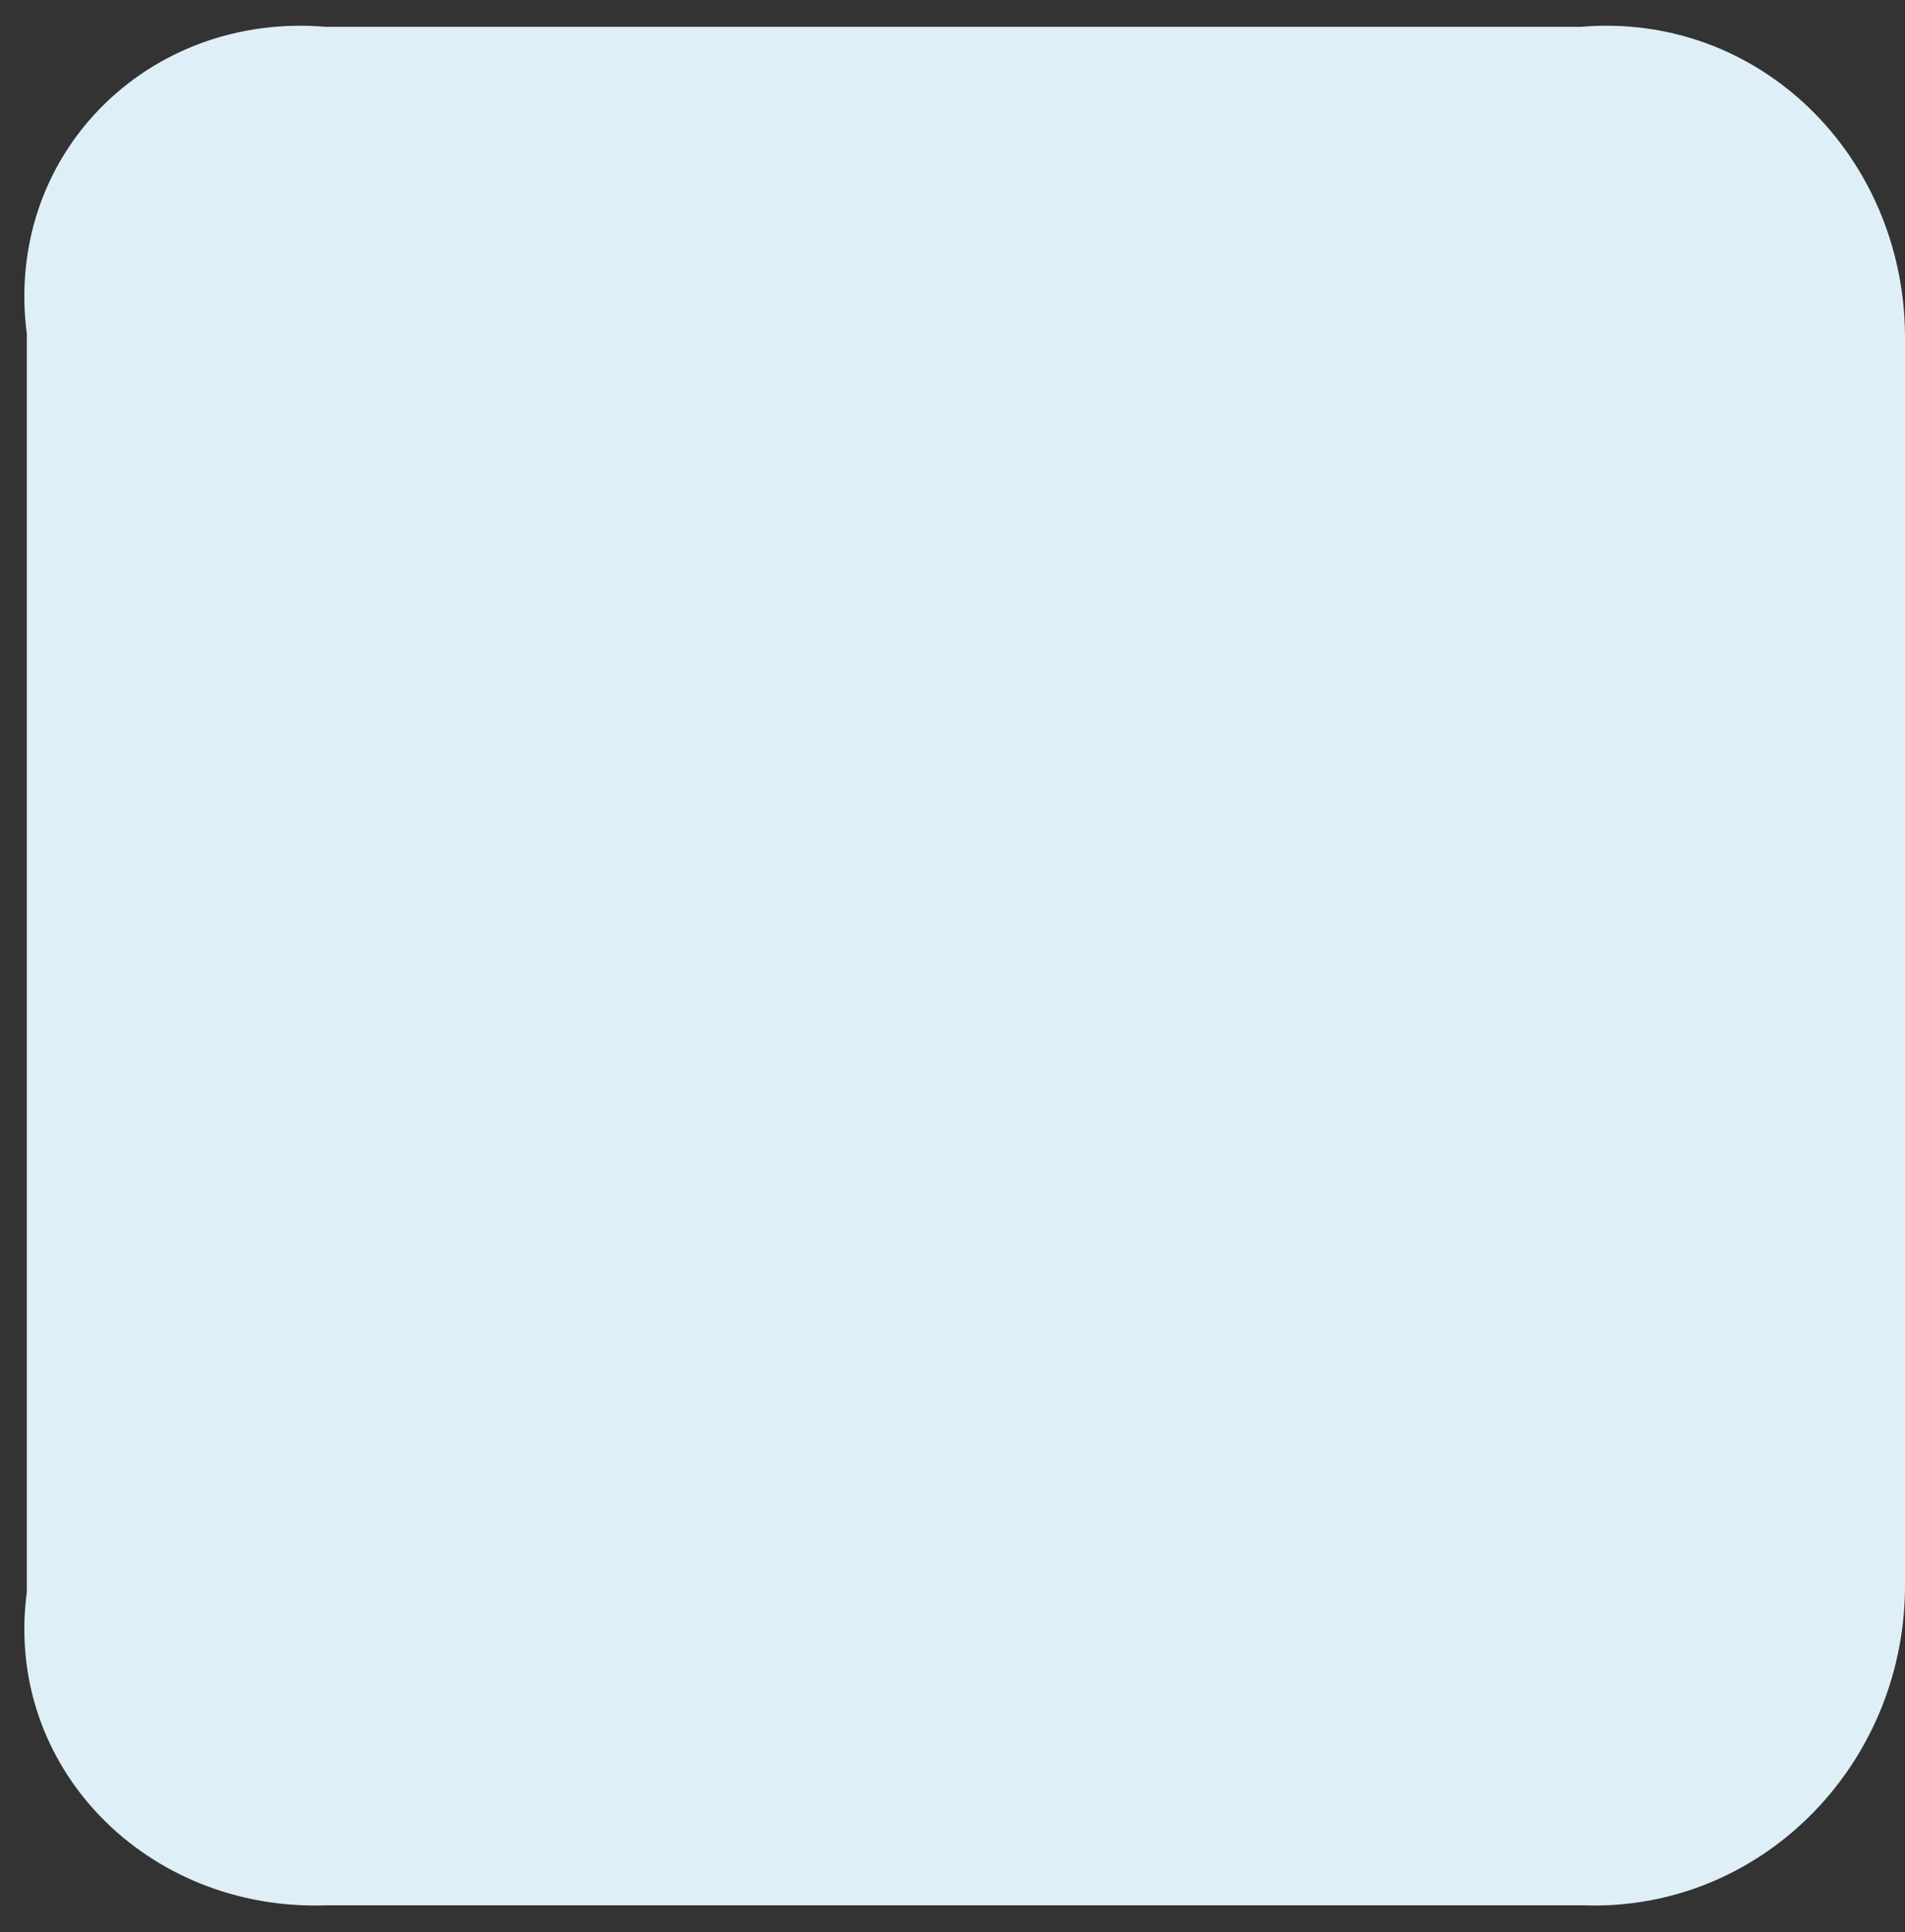 <svg xmlns="http://www.w3.org/2000/svg" xmlns:xlink="http://www.w3.org/1999/xlink" width="71" height="72" version="1.1"><rect width="100%" height="100%" fill="#333333" stroke="none"/><g><path fill="#dfeff7" fill-rule="nonzero" stroke="none" d="M 71 12.447 C 70.927 5.797 65.564 0.434 58.914 1 L 12.146 1 C 5.496 0.434 0.132 5.797 1 12.447 L 1 59.323 C 0.132 65.866 5.496 71.229 12.146 71 L 59.021 71 C 65.564 71.229 70.927 65.866 71 59.215 L 71 12.447 Z" transform="matrix(1 0 0 1 -53 -1020 ) matrix(1 0 0 1 53 1020 )"/></g></svg>